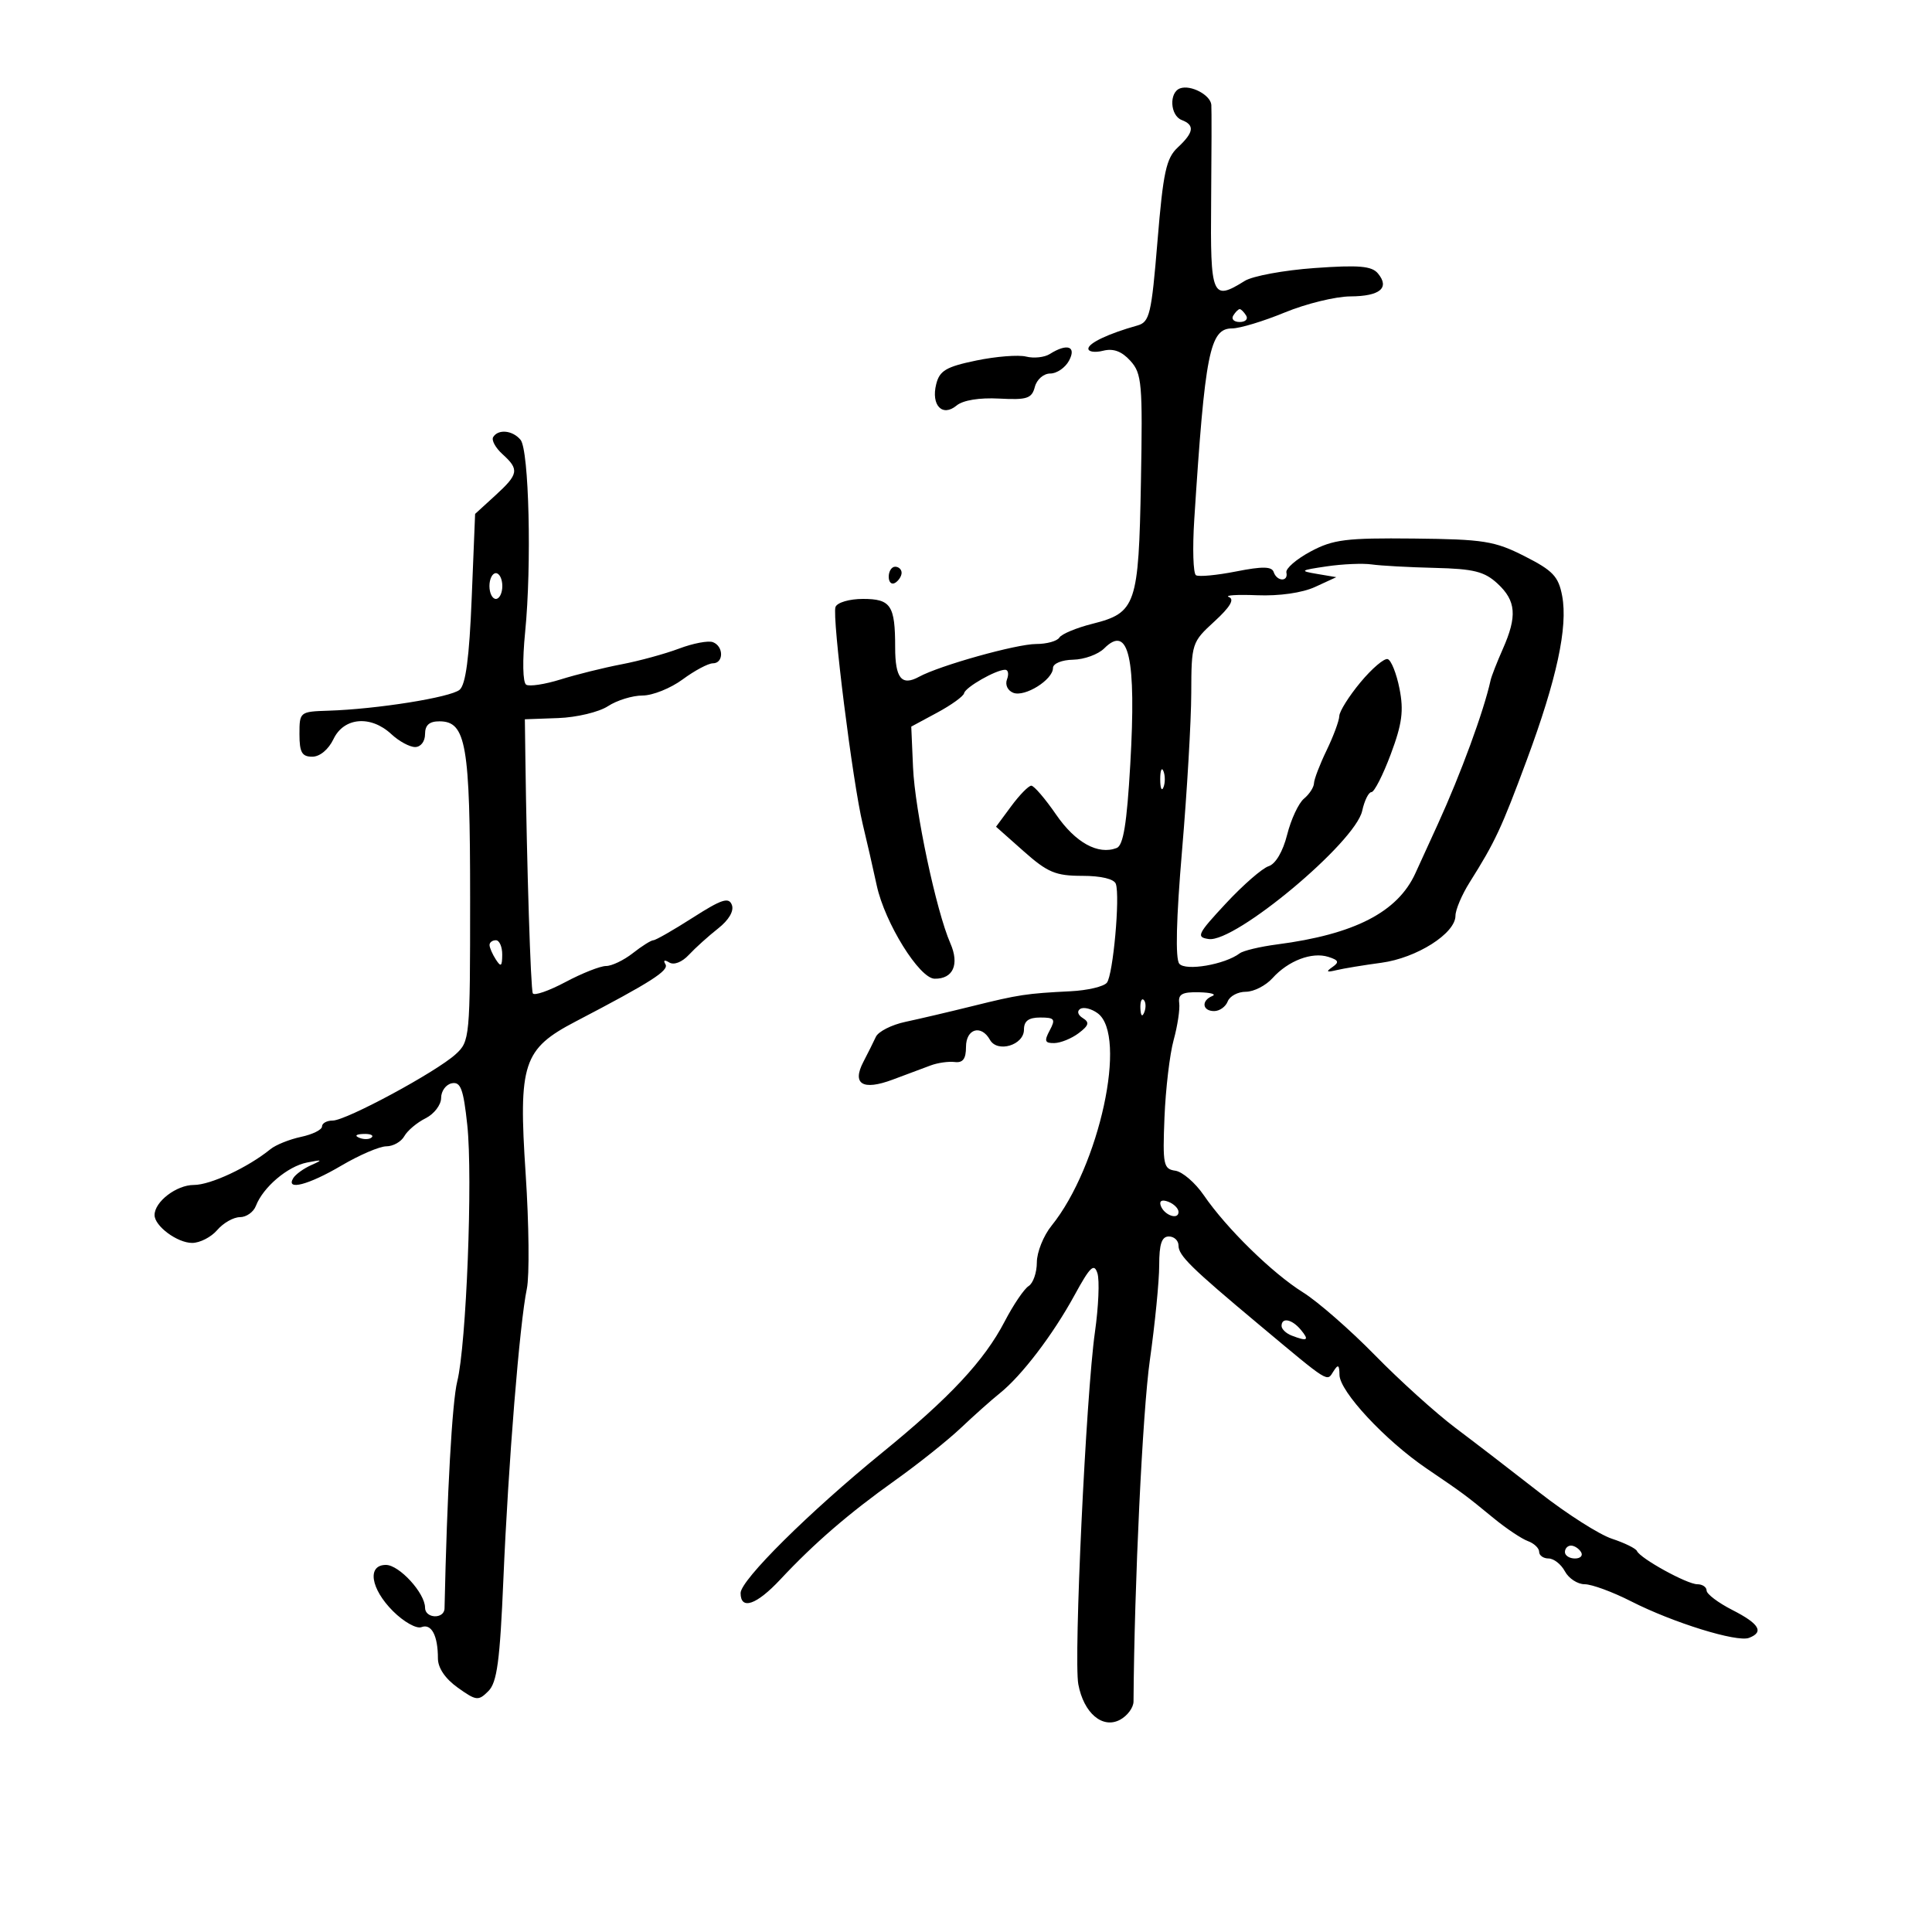 <svg xmlns="http://www.w3.org/2000/svg" width="300" height="300" viewBox="0 0 300 300" version="1.1">
	<path d="M 183.250 13.718 C 181.503 14.345, 181.685 17.942, 183.500 18.638 C 185.548 19.424, 185.384 20.565, 182.886 22.892 C 181.084 24.570, 180.619 26.714, 179.737 37.410 C 178.792 48.857, 178.517 50.012, 176.601 50.547 C 172.147 51.792, 169 53.279, 169 54.140 C 169 54.634, 170.032 54.779, 171.294 54.462 C 172.882 54.064, 174.184 54.546, 175.527 56.030 C 177.311 58.001, 177.442 59.506, 177.163 74.836 C 176.814 93.968, 176.408 95.156, 169.625 96.864 C 167.146 97.488, 164.840 98.449, 164.500 98.999 C 164.160 99.550, 162.540 100, 160.900 100 C 157.845 100, 145.920 103.337, 142.709 105.090 C 140.003 106.568, 139 105.333, 139 100.523 C 139 94.002, 138.334 93, 134 93 C 131.892 93, 130.003 93.554, 129.737 94.250 C 129.170 95.738, 132.409 121.566, 133.969 128 C 134.569 130.475, 135.547 134.750, 136.141 137.500 C 137.395 143.301, 142.757 151.937, 145.128 151.974 C 148.002 152.020, 149.008 149.755, 147.570 146.474 C 145.380 141.477, 142.069 125.866, 141.776 119.163 L 141.500 112.827 145.517 110.663 C 147.727 109.474, 149.613 108.112, 149.708 107.637 C 149.894 106.716, 154.655 104, 156.083 104 C 156.553 104, 156.680 104.671, 156.365 105.492 C 156.042 106.333, 156.471 107.244, 157.350 107.581 C 159.149 108.271, 163.498 105.551, 163.505 103.731 C 163.507 103.033, 164.864 102.473, 166.638 102.438 C 168.359 102.404, 170.531 101.612, 171.464 100.679 C 175.282 96.861, 176.463 102.135, 175.507 118.719 C 174.976 127.930, 174.429 131.282, 173.393 131.679 C 170.505 132.788, 166.992 130.849, 163.994 126.492 C 162.295 124.021, 160.560 122, 160.140 122 C 159.720 122, 158.316 123.434, 157.020 125.187 L 154.664 128.374 158.960 132.187 C 162.666 135.475, 163.916 136, 168.045 136 C 170.978 136, 173.001 136.484, 173.267 137.250 C 173.942 139.198, 172.841 151.372, 171.879 152.591 C 171.406 153.191, 168.877 153.789, 166.259 153.920 C 159.383 154.264, 158.201 154.443, 151 156.229 C 147.425 157.116, 142.744 158.214, 140.598 158.671 C 138.452 159.127, 136.384 160.175, 136.003 161 C 135.622 161.825, 134.754 163.566, 134.073 164.868 C 132.257 168.344, 133.949 169.384, 138.601 167.649 C 140.746 166.850, 143.400 165.857, 144.500 165.444 C 145.600 165.031, 147.287 164.790, 148.250 164.909 C 149.518 165.066, 150 164.420, 150 162.563 C 150 159.735, 152.363 159.039, 153.721 161.466 C 154.875 163.527, 159 162.290, 159 159.883 C 159 158.534, 159.719 158, 161.535 158 C 163.760 158, 163.940 158.244, 163 160 C 162.114 161.655, 162.238 161.995, 163.715 161.968 C 164.697 161.951, 166.398 161.258, 167.495 160.429 C 169.083 159.229, 169.214 158.751, 168.138 158.086 C 167.359 157.604, 167.193 156.999, 167.746 156.657 C 168.274 156.331, 169.486 156.635, 170.440 157.333 C 175.135 160.766, 170.719 181.124, 163.284 190.327 C 162.028 191.881, 161 194.447, 161 196.027 C 161 197.608, 160.426 199.260, 159.725 199.700 C 159.023 200.140, 157.349 202.614, 156.004 205.198 C 152.831 211.294, 147.506 216.998, 137 225.554 C 125.646 234.801, 115 245.358, 115 247.369 C 115 250.068, 117.464 249.222, 121.177 245.250 C 126.450 239.609, 131.788 235.002, 139 229.864 C 142.575 227.318, 147.172 223.652, 149.215 221.717 C 151.259 219.783, 153.971 217.367, 155.242 216.350 C 158.641 213.631, 163.511 207.240, 166.849 201.122 C 169.274 196.677, 169.892 196.086, 170.410 197.717 C 170.755 198.803, 170.580 202.913, 170.021 206.850 C 168.635 216.627, 166.702 257.596, 167.441 261.537 C 168.281 266.017, 171.200 268.499, 173.917 267.045 C 175.063 266.431, 176.005 265.158, 176.012 264.215 C 176.141 245.920, 177.419 219.191, 178.546 211.220 C 179.346 205.566, 180 198.928, 180 196.470 C 180 193.163, 180.390 192, 181.500 192 C 182.325 192, 183 192.637, 183 193.415 C 183 194.959, 184.920 196.844, 195.500 205.689 C 206.552 214.927, 206.014 214.590, 207.061 212.936 C 207.783 211.795, 207.975 211.911, 207.995 213.500 C 208.029 216.069, 215.076 223.644, 221.500 228.015 C 227.350 231.995, 227.439 232.061, 232 235.797 C 233.925 237.373, 236.287 238.949, 237.250 239.300 C 238.213 239.650, 239 240.401, 239 240.969 C 239 241.536, 239.659 242, 240.465 242 C 241.270 242, 242.411 242.900, 243 244 C 243.589 245.100, 244.969 246, 246.068 246 C 247.167 246, 250.414 247.195, 253.283 248.656 C 259.798 251.974, 269.715 255.046, 271.588 254.328 C 273.956 253.419, 273.190 252.137, 269 250 C 266.800 248.878, 265 247.518, 265 246.980 C 265 246.441, 264.351 246, 263.557 246 C 261.964 246, 254.684 241.991, 254.185 240.839 C 254.012 240.440, 252.263 239.582, 250.298 238.933 C 248.332 238.285, 243.299 235.077, 239.112 231.806 C 234.926 228.535, 229.025 223.997, 226 221.722 C 222.975 219.447, 217.350 214.367, 213.500 210.433 C 209.650 206.500, 204.628 202.113, 202.341 200.685 C 197.566 197.706, 190.450 190.741, 186.928 185.600 C 185.600 183.661, 183.610 181.946, 182.506 181.788 C 180.658 181.523, 180.525 180.872, 180.820 173.500 C 180.997 169.100, 181.636 163.700, 182.241 161.500 C 182.847 159.300, 183.237 156.713, 183.108 155.750 C 182.924 154.376, 183.585 154.017, 186.187 154.079 C 188.009 154.122, 188.938 154.385, 188.250 154.662 C 186.494 155.371, 186.690 157, 188.531 157 C 189.374 157, 190.322 156.325, 190.638 155.500 C 190.955 154.675, 192.221 154, 193.452 154 C 194.683 154, 196.547 153.048, 197.595 151.885 C 200.036 149.176, 203.715 147.775, 206.264 148.584 C 207.875 149.095, 207.995 149.405, 206.882 150.175 C 205.847 150.891, 206.002 151.010, 207.500 150.650 C 208.600 150.385, 211.750 149.866, 214.500 149.496 C 219.986 148.758, 225.998 144.945, 226.004 142.199 C 226.006 141.265, 226.999 138.925, 228.212 137 C 232.165 130.722, 233.137 128.640, 237.083 118 C 241.735 105.454, 243.479 97.367, 242.574 92.542 C 242.006 89.513, 241.141 88.599, 236.740 86.368 C 232.077 84.005, 230.400 83.738, 219.537 83.625 C 208.997 83.516, 207.003 83.767, 203.500 85.643 C 201.300 86.822, 199.613 88.285, 199.750 88.893 C 200.085 90.376, 198.272 90.317, 197.776 88.829 C 197.483 87.950, 196.034 87.926, 191.944 88.735 C 188.951 89.326, 186.147 89.591, 185.711 89.322 C 185.276 89.053, 185.156 85.158, 185.445 80.666 C 187.109 54.741, 187.851 51.003, 191.328 50.995 C 192.522 50.993, 196.200 49.879, 199.500 48.519 C 202.800 47.160, 207.386 46.037, 209.691 46.024 C 214.286 45.998, 215.833 44.708, 213.966 42.460 C 213.005 41.301, 211.013 41.131, 204.130 41.621 C 199.384 41.959, 194.503 42.858, 193.285 43.618 C 188.207 46.787, 187.929 46.128, 188.065 31.250 C 188.134 23.688, 188.148 16.953, 188.095 16.285 C 187.975 14.753, 184.904 13.126, 183.250 13.718 M 191.500 49 C 191.160 49.550, 191.610 50, 192.500 50 C 193.390 50, 193.840 49.550, 193.500 49 C 193.160 48.450, 192.710 48, 192.500 48 C 192.290 48, 191.840 48.450, 191.500 49 M 163.008 54.974 C 162.188 55.492, 160.537 55.671, 159.340 55.371 C 158.143 55.070, 154.652 55.346, 151.583 55.983 C 146.916 56.952, 145.900 57.551, 145.375 59.644 C 144.550 62.928, 146.330 64.801, 148.536 62.971 C 149.533 62.143, 152.076 61.728, 155.151 61.891 C 159.485 62.121, 160.218 61.881, 160.690 60.078 C 160.993 58.920, 162.051 58, 163.081 58 C 164.098 58, 165.411 57.100, 166 56 C 167.194 53.770, 165.715 53.262, 163.008 54.974 M 76.583 67.866 C 76.288 68.343, 76.937 69.538, 78.024 70.521 C 80.664 72.911, 80.538 73.621, 76.888 76.955 L 73.775 79.798 73.244 92.896 C 72.870 102.118, 72.314 106.324, 71.366 107.111 C 69.937 108.297, 58.522 110.116, 51 110.356 C 46.551 110.498, 46.500 110.540, 46.500 114 C 46.500 116.825, 46.883 117.500, 48.487 117.500 C 49.667 117.500, 51.008 116.385, 51.791 114.750 C 53.408 111.377, 57.580 111.028, 60.770 114 C 61.950 115.100, 63.610 116, 64.458 116 C 65.333 116, 66 115.135, 66 114 C 66 112.590, 66.664 112.002, 68.250 112.008 C 72.382 112.022, 73 115.600, 73 139.525 C 73 161.196, 72.954 161.694, 70.750 163.705 C 67.731 166.460, 53.753 174, 51.665 174 C 50.749 174, 50 174.414, 50 174.921 C 50 175.427, 48.538 176.152, 46.750 176.532 C 44.962 176.912, 42.825 177.770, 42 178.440 C 38.487 181.289, 32.685 184, 30.098 184 C 27.396 184, 24 186.603, 24 188.674 C 24 190.384, 27.531 193, 29.839 193 C 31.038 193, 32.790 192.100, 33.732 191 C 34.674 189.900, 36.259 189, 37.254 189 C 38.249 189, 39.365 188.214, 39.733 187.253 C 40.847 184.350, 44.655 181.116, 47.664 180.518 C 50.080 180.038, 50.182 180.095, 48.352 180.907 C 47.171 181.431, 45.907 182.341, 45.543 182.930 C 44.303 184.937, 47.903 184.005, 53 181 C 55.798 179.350, 58.946 178, 59.994 178 C 61.043 178, 62.297 177.292, 62.781 176.427 C 63.265 175.561, 64.749 174.311, 66.079 173.648 C 67.408 172.985, 68.496 171.563, 68.498 170.488 C 68.499 169.413, 69.249 168.387, 70.164 168.210 C 71.532 167.944, 71.959 169.101, 72.559 174.693 C 73.432 182.835, 72.413 208.867, 71.001 214.500 C 70.211 217.650, 69.416 231.854, 69.027 249.750 C 68.990 251.459, 66 251.345, 66 249.635 C 66 247.379, 61.992 243, 59.927 243 C 56.974 243, 57.537 246.691, 61.022 250.176 C 62.684 251.838, 64.671 252.956, 65.439 252.662 C 66.996 252.064, 68 253.967, 68 257.514 C 68 258.998, 69.137 260.673, 71.085 262.061 C 73.963 264.110, 74.283 264.146, 75.835 262.594 C 77.182 261.248, 77.627 257.925, 78.166 245.215 C 78.928 227.263, 80.688 205.456, 81.807 200.123 C 82.225 198.130, 82.142 190.091, 81.622 182.258 C 80.483 165.101, 81.214 162.880, 89.407 158.605 C 101.104 152.499, 103.930 150.695, 103.327 149.720 C 102.946 149.104, 103.186 148.997, 103.922 149.452 C 104.644 149.898, 105.904 149.407, 106.969 148.263 C 107.968 147.191, 110.010 145.351, 111.506 144.174 C 113.184 142.854, 114.003 141.450, 113.642 140.511 C 113.165 139.266, 112.056 139.629, 107.577 142.494 C 104.563 144.422, 101.808 146, 101.456 146 C 101.104 146, 99.671 146.900, 98.273 148 C 96.874 149.100, 95 150, 94.107 150 C 93.214 150, 90.375 151.123, 87.798 152.495 C 85.220 153.867, 82.942 154.654, 82.735 154.245 C 82.403 153.588, 81.799 134.460, 81.578 117.594 L 81.500 111.689 86.686 111.501 C 89.539 111.398, 93.010 110.568, 94.401 109.657 C 95.792 108.746, 98.208 108, 99.771 108 C 101.333 108, 104.136 106.875, 106 105.500 C 107.864 104.125, 109.976 103, 110.694 103 C 112.387 103, 112.394 100.365, 110.703 99.716 C 109.989 99.442, 107.627 99.890, 105.453 100.710 C 103.279 101.530, 99.250 102.632, 96.500 103.157 C 93.750 103.683, 89.503 104.737, 87.063 105.500 C 84.622 106.263, 82.212 106.631, 81.707 106.319 C 81.170 105.987, 81.103 102.580, 81.545 98.126 C 82.575 87.749, 82.146 69.881, 80.829 68.294 C 79.600 66.813, 77.372 66.589, 76.583 67.866 M 206 87.946 C 201.875 88.553, 201.750 88.650, 204.500 89.116 L 207.500 89.623 204.205 91.140 C 202.216 92.056, 198.650 92.567, 195.205 92.429 C 192.067 92.304, 190.097 92.431, 190.827 92.710 C 191.729 93.055, 191.011 94.264, 188.577 96.494 C 185.060 99.714, 185 99.902, 184.978 107.635 C 184.966 111.961, 184.325 122.920, 183.553 131.988 C 182.642 142.698, 182.490 148.885, 183.120 149.645 C 184.098 150.823, 190.204 149.774, 192.500 148.034 C 193.050 147.617, 195.663 146.994, 198.307 146.649 C 210.324 145.082, 217.018 141.641, 219.774 135.614 C 220.306 134.451, 221.872 131.025, 223.254 128 C 226.829 120.177, 230.416 110.396, 231.460 105.626 C 231.595 105.007, 232.447 102.827, 233.353 100.782 C 235.612 95.682, 235.423 93.296, 232.547 90.631 C 230.511 88.744, 228.853 88.328, 222.797 88.182 C 218.784 88.085, 214.375 87.844, 213 87.645 C 211.625 87.446, 208.475 87.581, 206 87.946 M 138 89.559 C 138 90.416, 138.450 90.840, 139 90.500 C 139.550 90.160, 140 89.459, 140 88.941 C 140 88.423, 139.550 88, 139 88 C 138.450 88, 138 88.702, 138 89.559 M 76 91 C 76 92.100, 76.450 93, 77 93 C 77.550 93, 78 92.100, 78 91 C 78 89.900, 77.550 89, 77 89 C 76.450 89, 76 89.900, 76 91 M 211.250 105.952 C 209.463 108.104, 207.985 110.458, 207.966 111.183 C 207.947 111.907, 207.063 114.300, 206 116.500 C 204.937 118.700, 204.053 121.007, 204.034 121.628 C 204.015 122.248, 203.316 123.323, 202.479 124.017 C 201.643 124.711, 200.468 127.227, 199.869 129.607 C 199.210 132.224, 198.073 134.159, 196.994 134.502 C 196.013 134.813, 193.025 137.415, 190.355 140.284 C 185.931 145.037, 185.694 145.528, 187.691 145.812 C 191.796 146.396, 210.440 130.826, 211.519 125.912 C 211.871 124.310, 212.518 123, 212.958 123 C 213.397 123, 214.747 120.350, 215.959 117.110 C 217.722 112.396, 217.992 110.366, 217.314 106.938 C 216.849 104.583, 216.025 102.517, 215.484 102.347 C 214.943 102.178, 213.037 103.800, 211.250 105.952 M 180.158 121 C 180.158 122.375, 180.385 122.938, 180.662 122.250 C 180.940 121.563, 180.940 120.438, 180.662 119.750 C 180.385 119.063, 180.158 119.625, 180.158 121 M 76.015 146.750 C 76.024 147.162, 76.467 148.175, 77 149 C 77.784 150.213, 77.972 150.069, 77.985 148.250 C 77.993 147.012, 77.550 146, 77 146 C 76.450 146, 76.007 146.338, 76.015 146.750 M 177.079 156.583 C 177.127 157.748, 177.364 157.985, 177.683 157.188 C 177.972 156.466, 177.936 155.603, 177.604 155.271 C 177.272 154.939, 177.036 155.529, 177.079 156.583 M 55.813 176.683 C 56.534 176.972, 57.397 176.936, 57.729 176.604 C 58.061 176.272, 57.471 176.036, 56.417 176.079 C 55.252 176.127, 55.015 176.364, 55.813 176.683 M 180.229 187.187 C 180.727 188.682, 183 189.505, 183 188.190 C 183 187.653, 182.287 186.941, 181.416 186.606 C 180.443 186.233, 179.985 186.456, 180.229 187.187 M 199 205.893 C 199 206.384, 199.712 207.059, 200.582 207.393 C 203.028 208.332, 203.351 208.128, 202 206.500 C 200.620 204.838, 199 204.510, 199 205.893 M 243 241 C 243 241.550, 243.702 242, 244.559 242 C 245.416 242, 245.840 241.550, 245.500 241 C 245.160 240.450, 244.459 240, 243.941 240 C 243.423 240, 243 240.450, 243 241" stroke="none" fill="black" fill-rule="evenodd"/>
</svg>